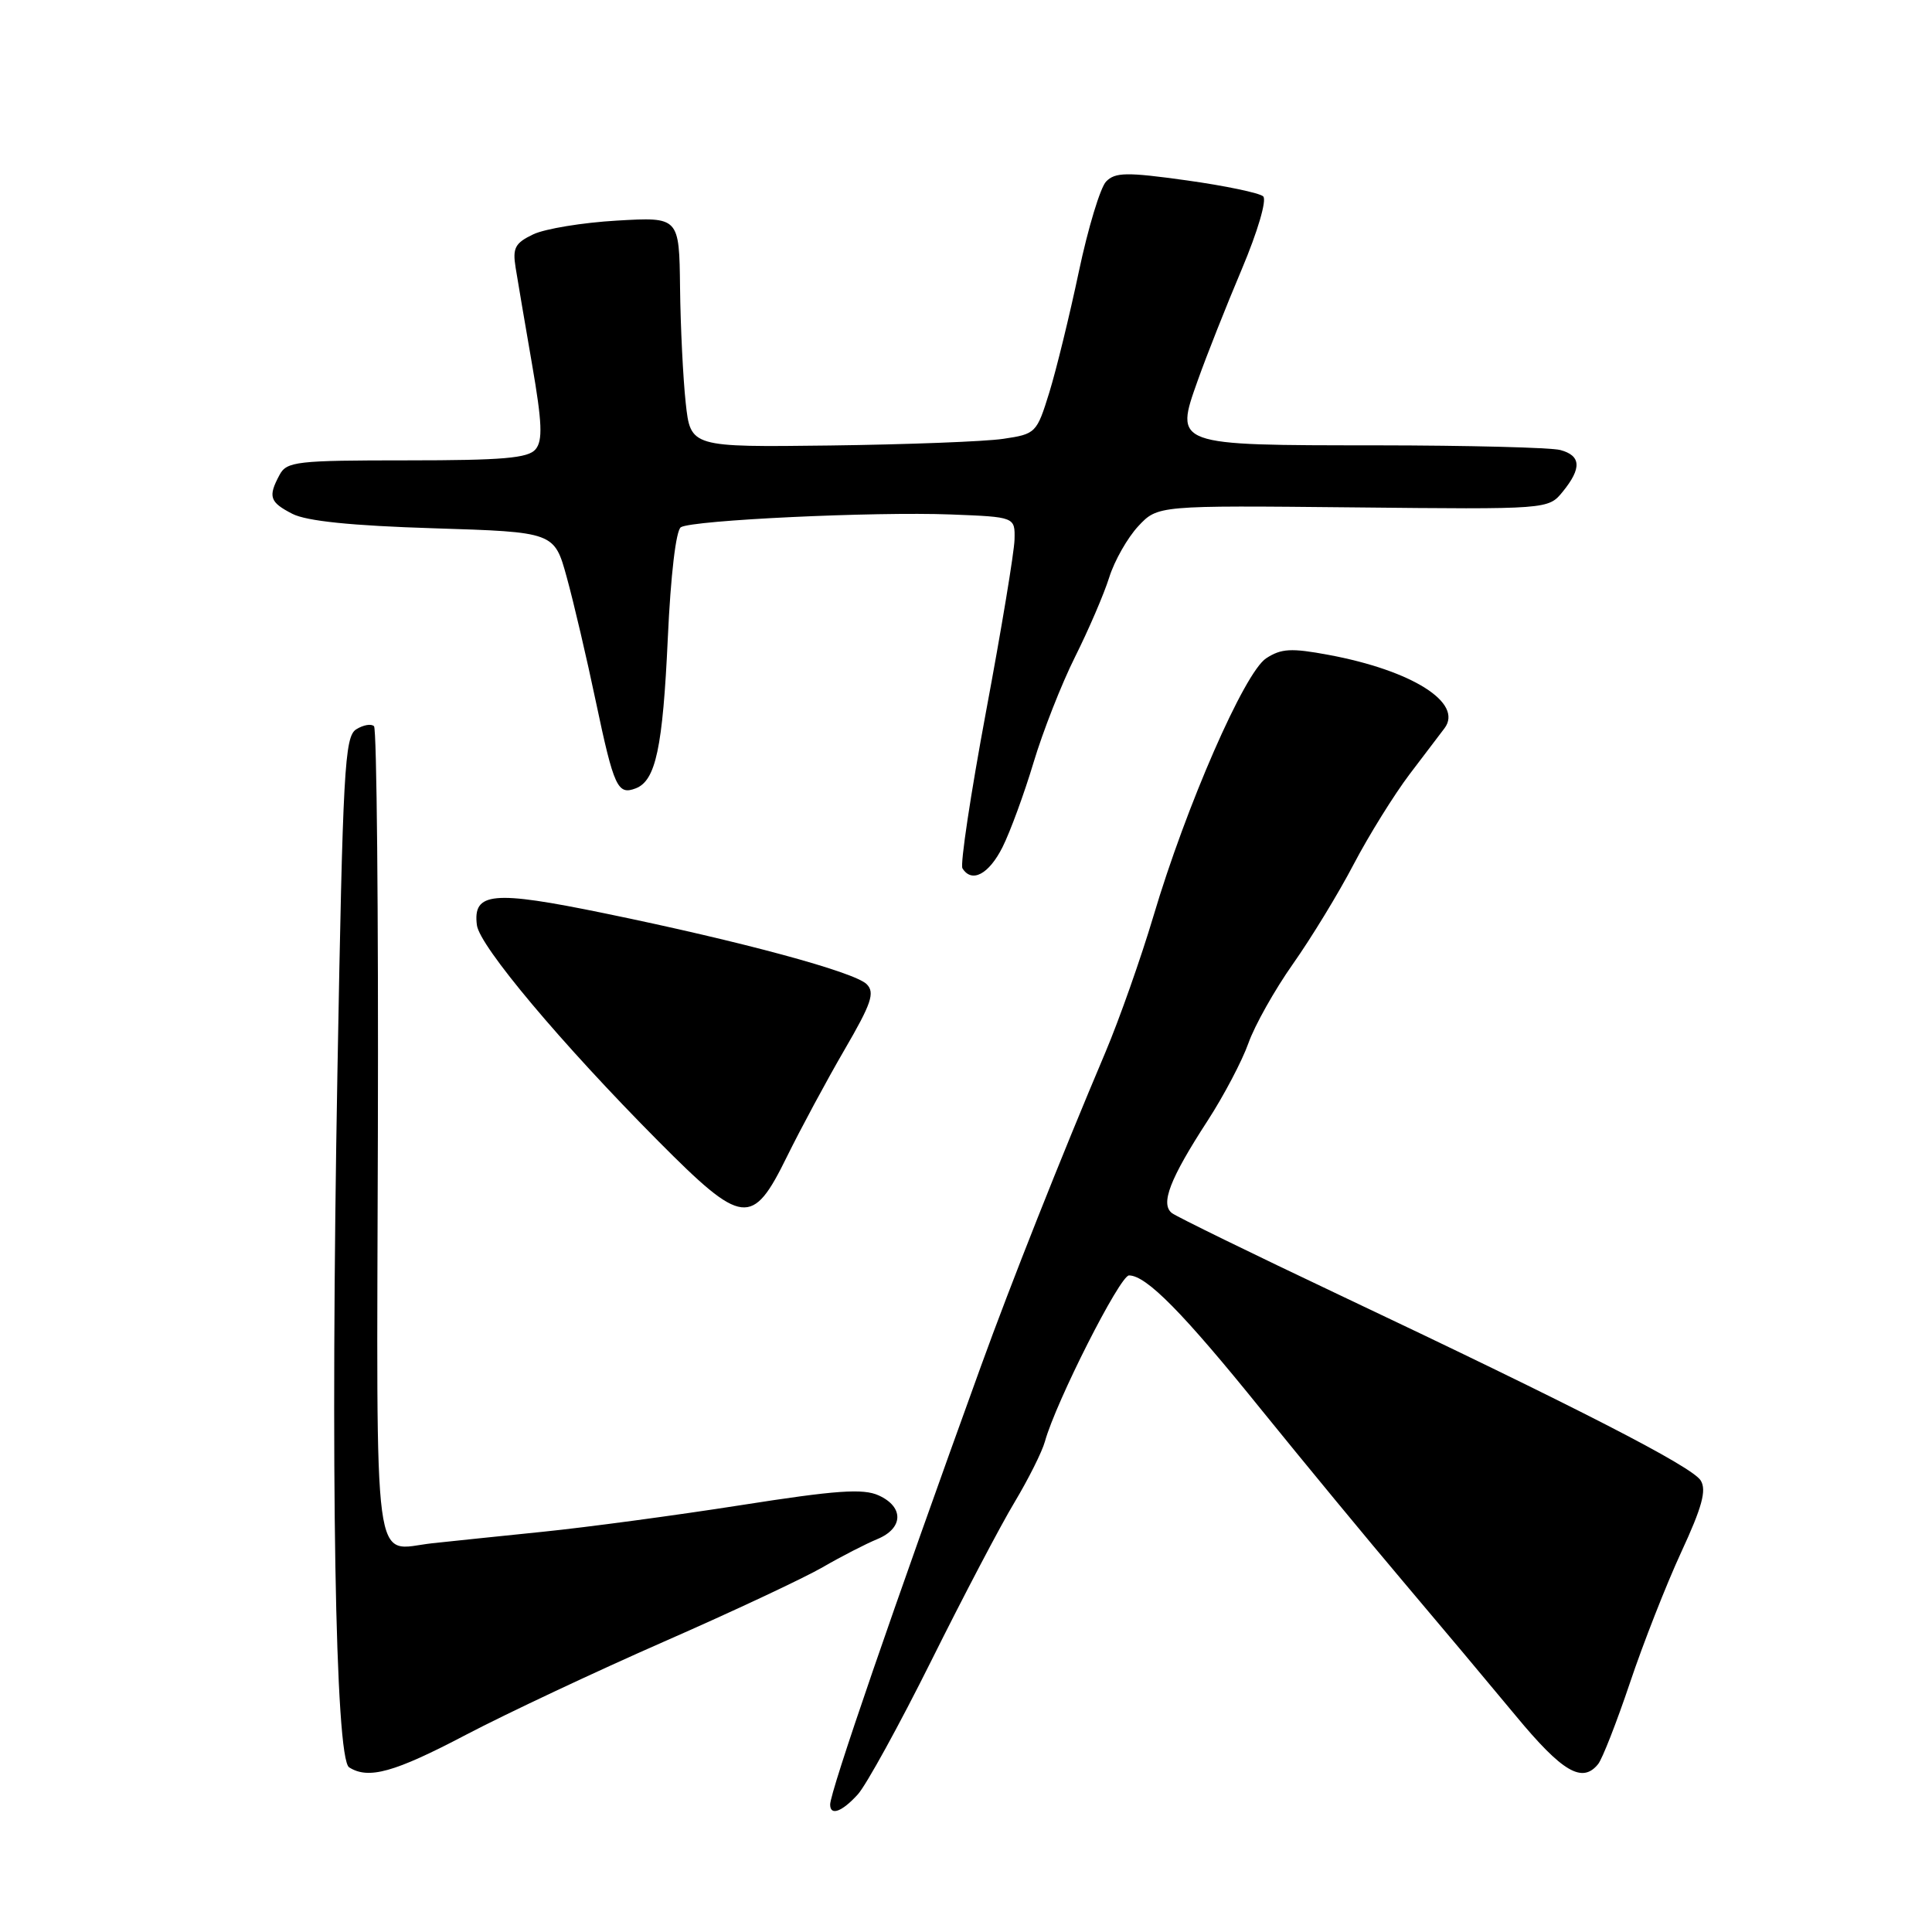 <?xml version="1.0" encoding="UTF-8" standalone="no"?>
<!DOCTYPE svg PUBLIC "-//W3C//DTD SVG 1.1//EN" "http://www.w3.org/Graphics/SVG/1.1/DTD/svg11.dtd" >
<svg xmlns="http://www.w3.org/2000/svg" xmlns:xlink="http://www.w3.org/1999/xlink" version="1.1" viewBox="0 0 256 256">
 <g >
 <path fill="currentColor"
d=" M 113.68 237.75 C 114.79 236.51 119.17 228.55 123.40 220.06 C 127.63 211.56 132.59 202.11 134.43 199.06 C 136.26 196.00 138.08 192.38 138.46 191.00 C 139.90 185.78 148.40 169.00 149.60 169.00 C 151.89 169.00 156.76 173.94 167.12 186.78 C 172.78 193.77 181.25 204.04 185.95 209.59 C 190.65 215.14 197.35 223.13 200.84 227.34 C 207.02 234.81 209.66 236.36 211.76 233.75 C 212.32 233.06 214.21 228.22 215.97 223.00 C 217.72 217.78 220.78 209.98 222.77 205.67 C 225.54 199.69 226.15 197.45 225.35 196.17 C 224.21 194.32 209.06 186.54 177.46 171.58 C 165.93 166.12 155.96 161.24 155.30 160.75 C 153.72 159.55 155.00 156.22 160.02 148.49 C 162.16 145.19 164.59 140.57 165.42 138.23 C 166.25 135.88 168.90 131.16 171.32 127.73 C 173.74 124.30 177.37 118.35 179.38 114.50 C 181.40 110.65 184.73 105.30 186.77 102.60 C 188.82 99.91 190.91 97.16 191.41 96.49 C 193.92 93.13 187.11 88.83 176.02 86.77 C 171.09 85.85 169.76 85.93 167.77 87.23 C 164.90 89.11 157.18 106.77 152.83 121.41 C 151.18 126.95 148.31 135.09 146.45 139.49 C 140.57 153.37 133.93 170.12 129.99 181.00 C 118.40 213.00 110.00 237.41 110.00 239.11 C 110.00 240.66 111.58 240.07 113.68 237.75 Z  M 61.72 229.88 C 67.08 227.07 78.90 221.51 87.99 217.52 C 97.07 213.54 106.53 209.10 109.00 207.67 C 111.47 206.24 114.74 204.56 116.25 203.94 C 119.71 202.51 119.80 199.68 116.43 198.15 C 114.37 197.21 110.80 197.46 98.18 199.44 C 89.56 200.79 77.78 202.37 72.00 202.96 C 66.22 203.55 59.60 204.24 57.27 204.49 C 49.29 205.37 49.91 210.05 50.07 150.32 C 50.15 120.93 49.92 96.59 49.56 96.23 C 49.20 95.87 48.14 96.05 47.20 96.64 C 45.66 97.61 45.43 101.92 44.71 142.11 C 43.77 194.84 44.41 233.01 46.26 234.18 C 48.82 235.81 52.24 234.86 61.72 229.88 Z  M 104.28 153.25 C 106.11 149.54 109.53 143.18 111.89 139.12 C 115.47 132.97 115.96 131.53 114.84 130.41 C 113.21 128.79 98.33 124.76 80.07 121.01 C 65.28 117.97 62.64 118.21 63.19 122.58 C 63.54 125.36 74.37 138.26 87.23 151.21 C 98.42 162.47 99.68 162.62 104.28 153.25 Z  M 132.84 112.25 C 133.87 110.19 135.72 105.14 136.95 101.04 C 138.18 96.94 140.65 90.64 142.45 87.04 C 144.25 83.44 146.29 78.70 146.98 76.50 C 147.67 74.30 149.40 71.26 150.82 69.73 C 153.40 66.97 153.40 66.97 179.28 67.23 C 205.16 67.50 205.16 67.50 207.08 65.14 C 209.61 62.03 209.50 60.37 206.75 59.63 C 205.51 59.30 194.57 59.02 182.44 59.01 C 155.47 59.00 155.63 59.06 158.72 50.38 C 159.87 47.14 162.49 40.53 164.54 35.68 C 166.65 30.68 167.88 26.50 167.38 26.02 C 166.90 25.57 162.33 24.61 157.23 23.90 C 149.27 22.79 147.76 22.82 146.56 24.06 C 145.80 24.85 144.17 30.22 142.95 36.00 C 141.73 41.78 139.97 48.98 139.04 52.00 C 137.37 57.39 137.25 57.51 132.92 58.15 C 130.49 58.51 120.17 58.90 110.00 59.03 C 91.50 59.26 91.50 59.26 90.86 53.38 C 90.51 50.15 90.17 43.28 90.11 38.12 C 90.00 28.75 90.00 28.75 81.75 29.23 C 77.21 29.49 72.22 30.31 70.66 31.05 C 68.25 32.20 67.90 32.85 68.32 35.45 C 68.59 37.13 69.57 42.90 70.50 48.28 C 71.84 56.01 71.93 58.37 70.97 59.53 C 70.00 60.71 66.62 61.00 53.91 61.00 C 39.27 61.00 37.99 61.15 37.04 62.93 C 35.49 65.82 35.73 66.54 38.75 68.09 C 40.63 69.05 46.56 69.66 57.47 70.00 C 73.45 70.50 73.45 70.50 75.10 76.50 C 76.01 79.80 77.75 87.22 78.96 93.00 C 81.35 104.33 81.84 105.38 84.24 104.46 C 86.89 103.44 87.82 99.09 88.49 84.52 C 88.87 76.19 89.57 70.26 90.22 69.86 C 91.75 68.92 115.79 67.78 126.00 68.17 C 134.50 68.50 134.50 68.50 134.43 71.50 C 134.39 73.15 132.69 83.41 130.65 94.31 C 128.62 105.20 127.21 114.54 127.53 115.06 C 128.77 117.05 131.03 115.85 132.84 112.25 Z "/>
</g>
</svg>